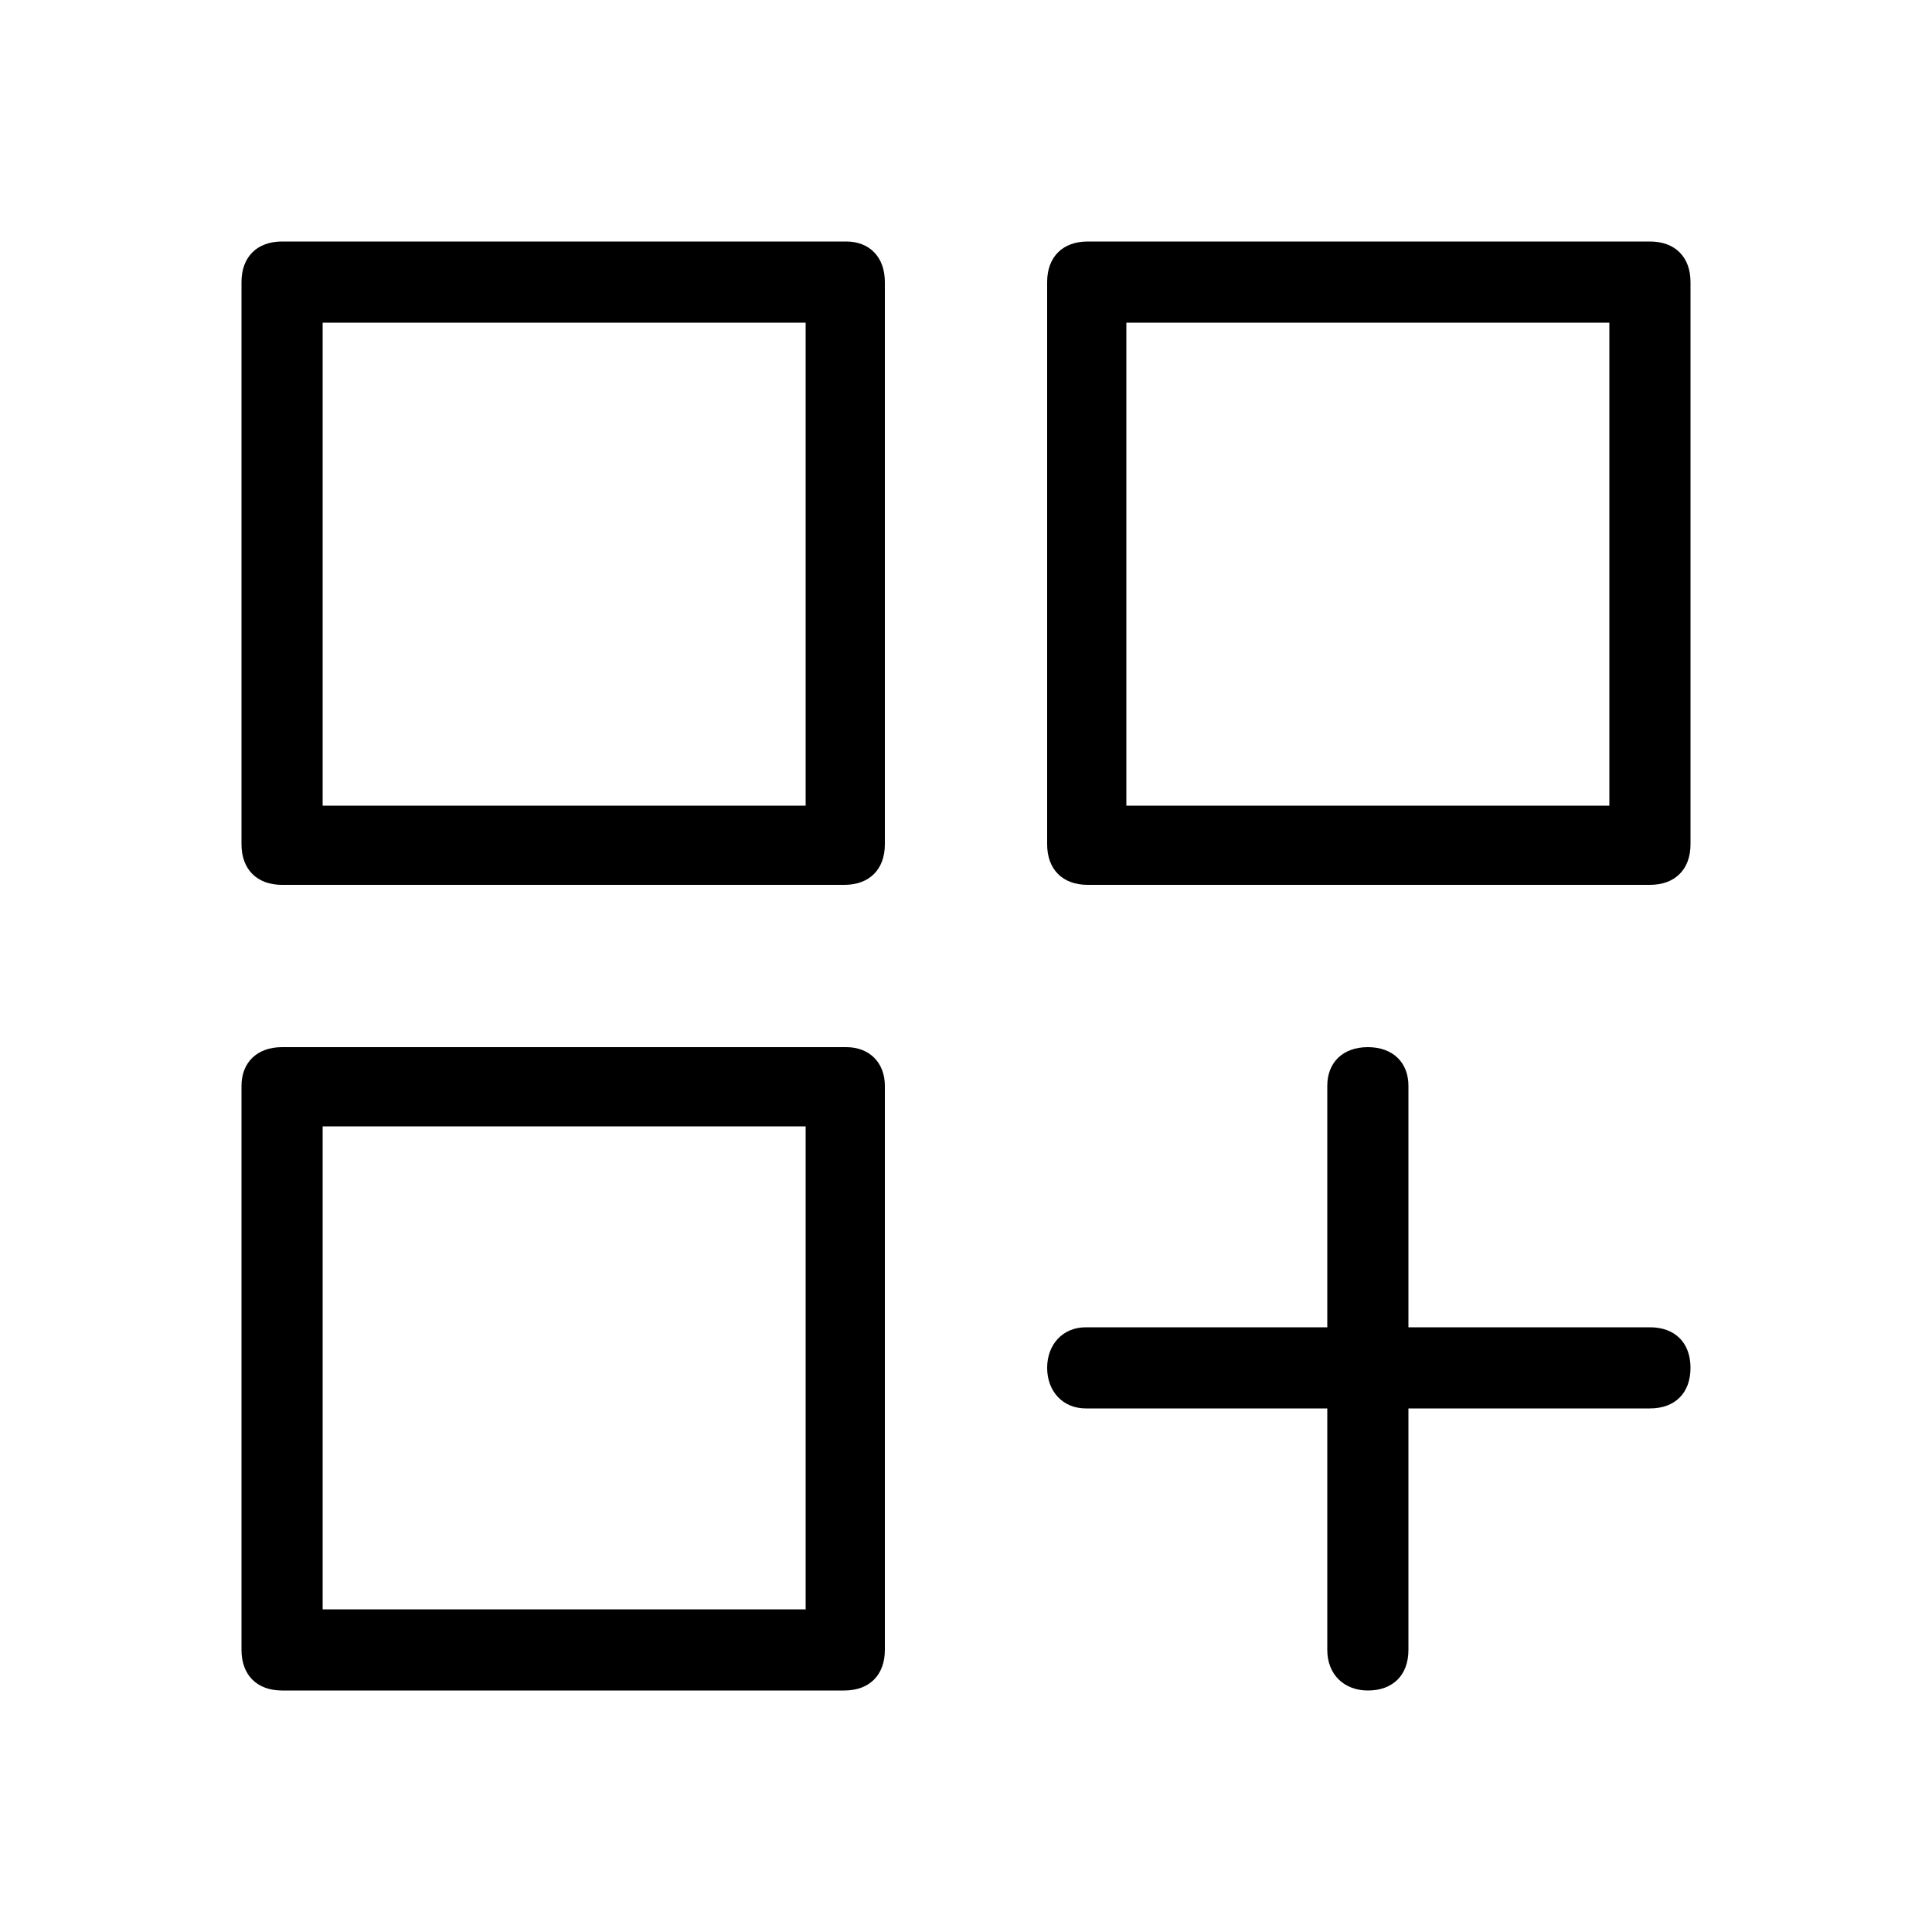 <svg xmlns="http://www.w3.org/2000/svg" width="24" height="24" viewBox="0 0 24 24">
<path d="M10.512 13.008h-7.008c-0.312 0-0.504 0.192-0.504 0.48v7.008c0 0.312 0.192 0.504 0.504 0.504h6.984c0.312 0 0.504-0.192 0.504-0.504v-7.008c0-0.288-0.192-0.48-0.48-0.48zM10.008 19.992h-6v-6h6v6zM10.512 3h-7.008c-0.312 0-0.504 0.192-0.504 0.504v6.984c0 0.312 0.192 0.504 0.504 0.504h6.984c0.312 0 0.504-0.192 0.504-0.504v-6.984c0-0.312-0.192-0.504-0.48-0.504zM10.008 10.008h-6v-6h6v6zM20.496 3h-6.984c-0.312 0-0.504 0.192-0.504 0.504v6.984c0 0.312 0.192 0.504 0.504 0.504h6.984c0.312 0 0.504-0.192 0.504-0.504v-6.984c0-0.312-0.192-0.504-0.504-0.504zM19.992 10.008h-6v-6h6v6zM20.496 16.488h-3v-3c0-0.288-0.192-0.48-0.504-0.48s-0.504 0.192-0.504 0.48v3h-3c-0.288 0-0.48 0.216-0.48 0.504s0.192 0.504 0.48 0.504h3v3c0 0.312 0.216 0.504 0.504 0.504v0c0.312 0 0.504-0.192 0.504-0.504v-3h3c0.312 0 0.504-0.192 0.504-0.504s-0.192-0.504-0.504-0.504z"></path>
</svg>
